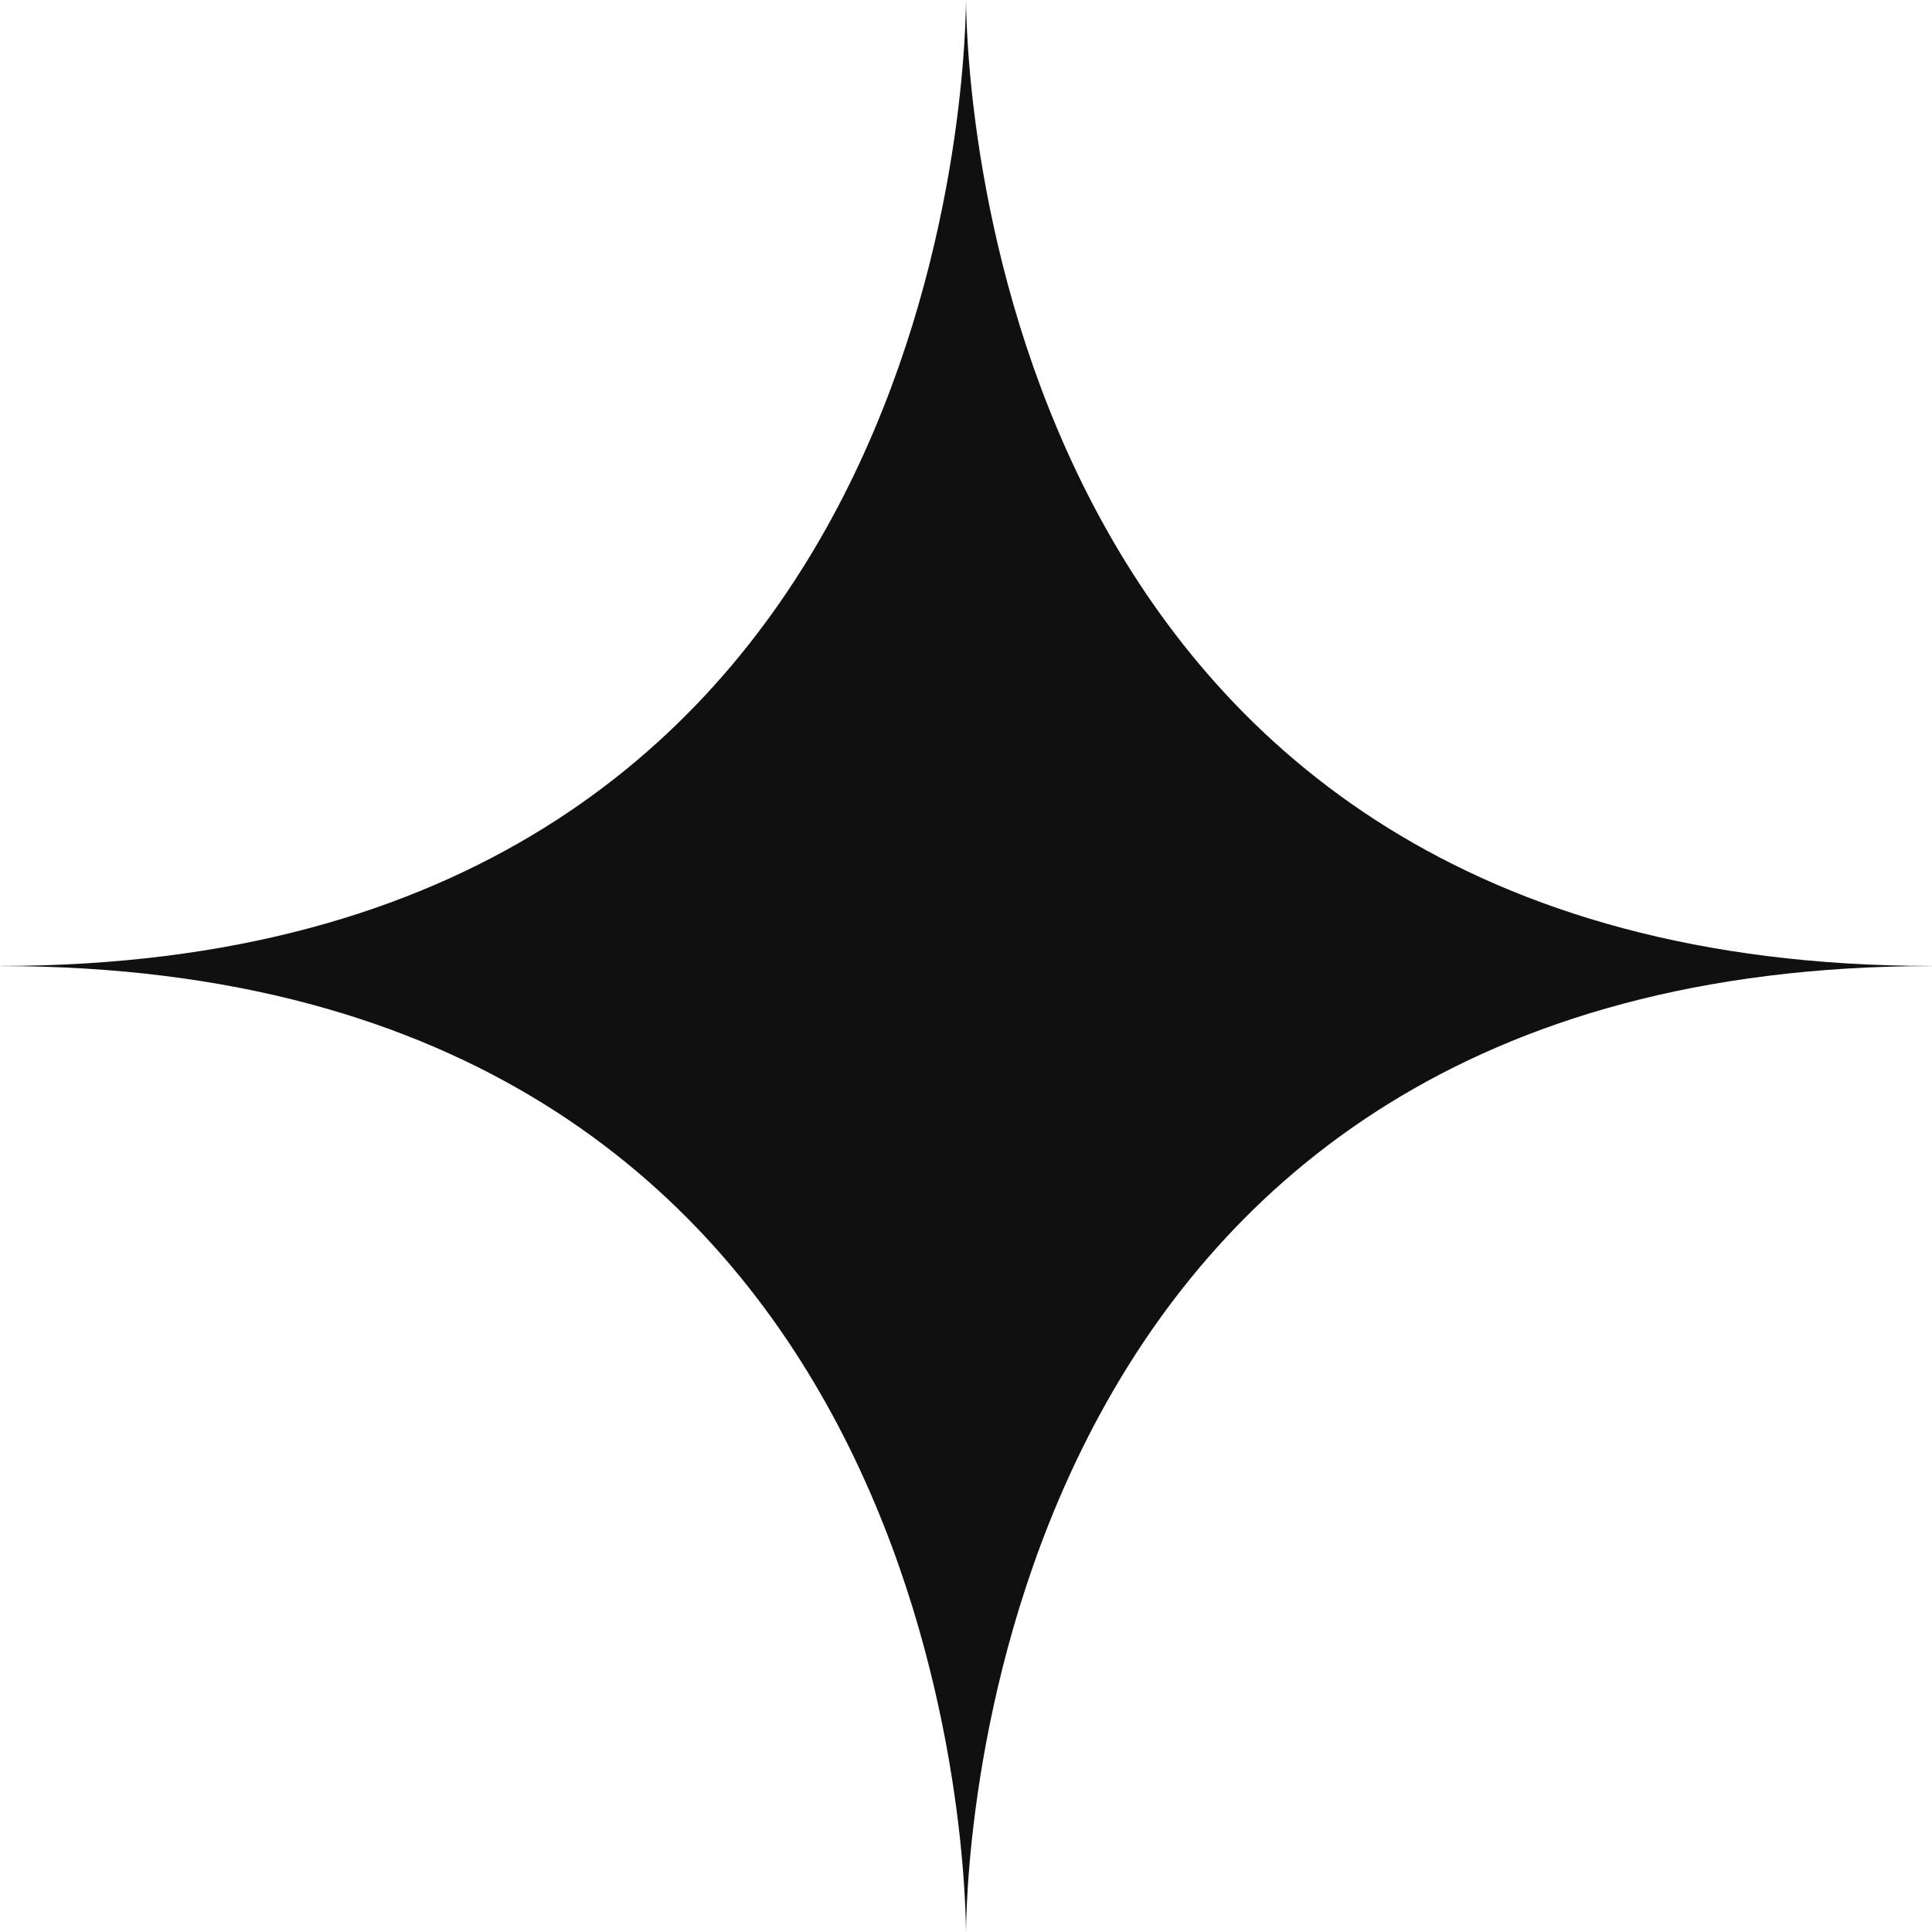 <svg width="73" height="73" viewBox="0 0 73 73" fill="none" xmlns="http://www.w3.org/2000/svg">
<path d="M36.5 0C36.467 3.457 35.227 36.498 0 36.498L0 36.502C35.227 36.502 36.467 69.543 36.5 73C36.533 69.543 37.773 36.502 73 36.502V36.498C37.773 36.498 36.533 3.457 36.5 0Z" fill="#101010"/>
</svg>
